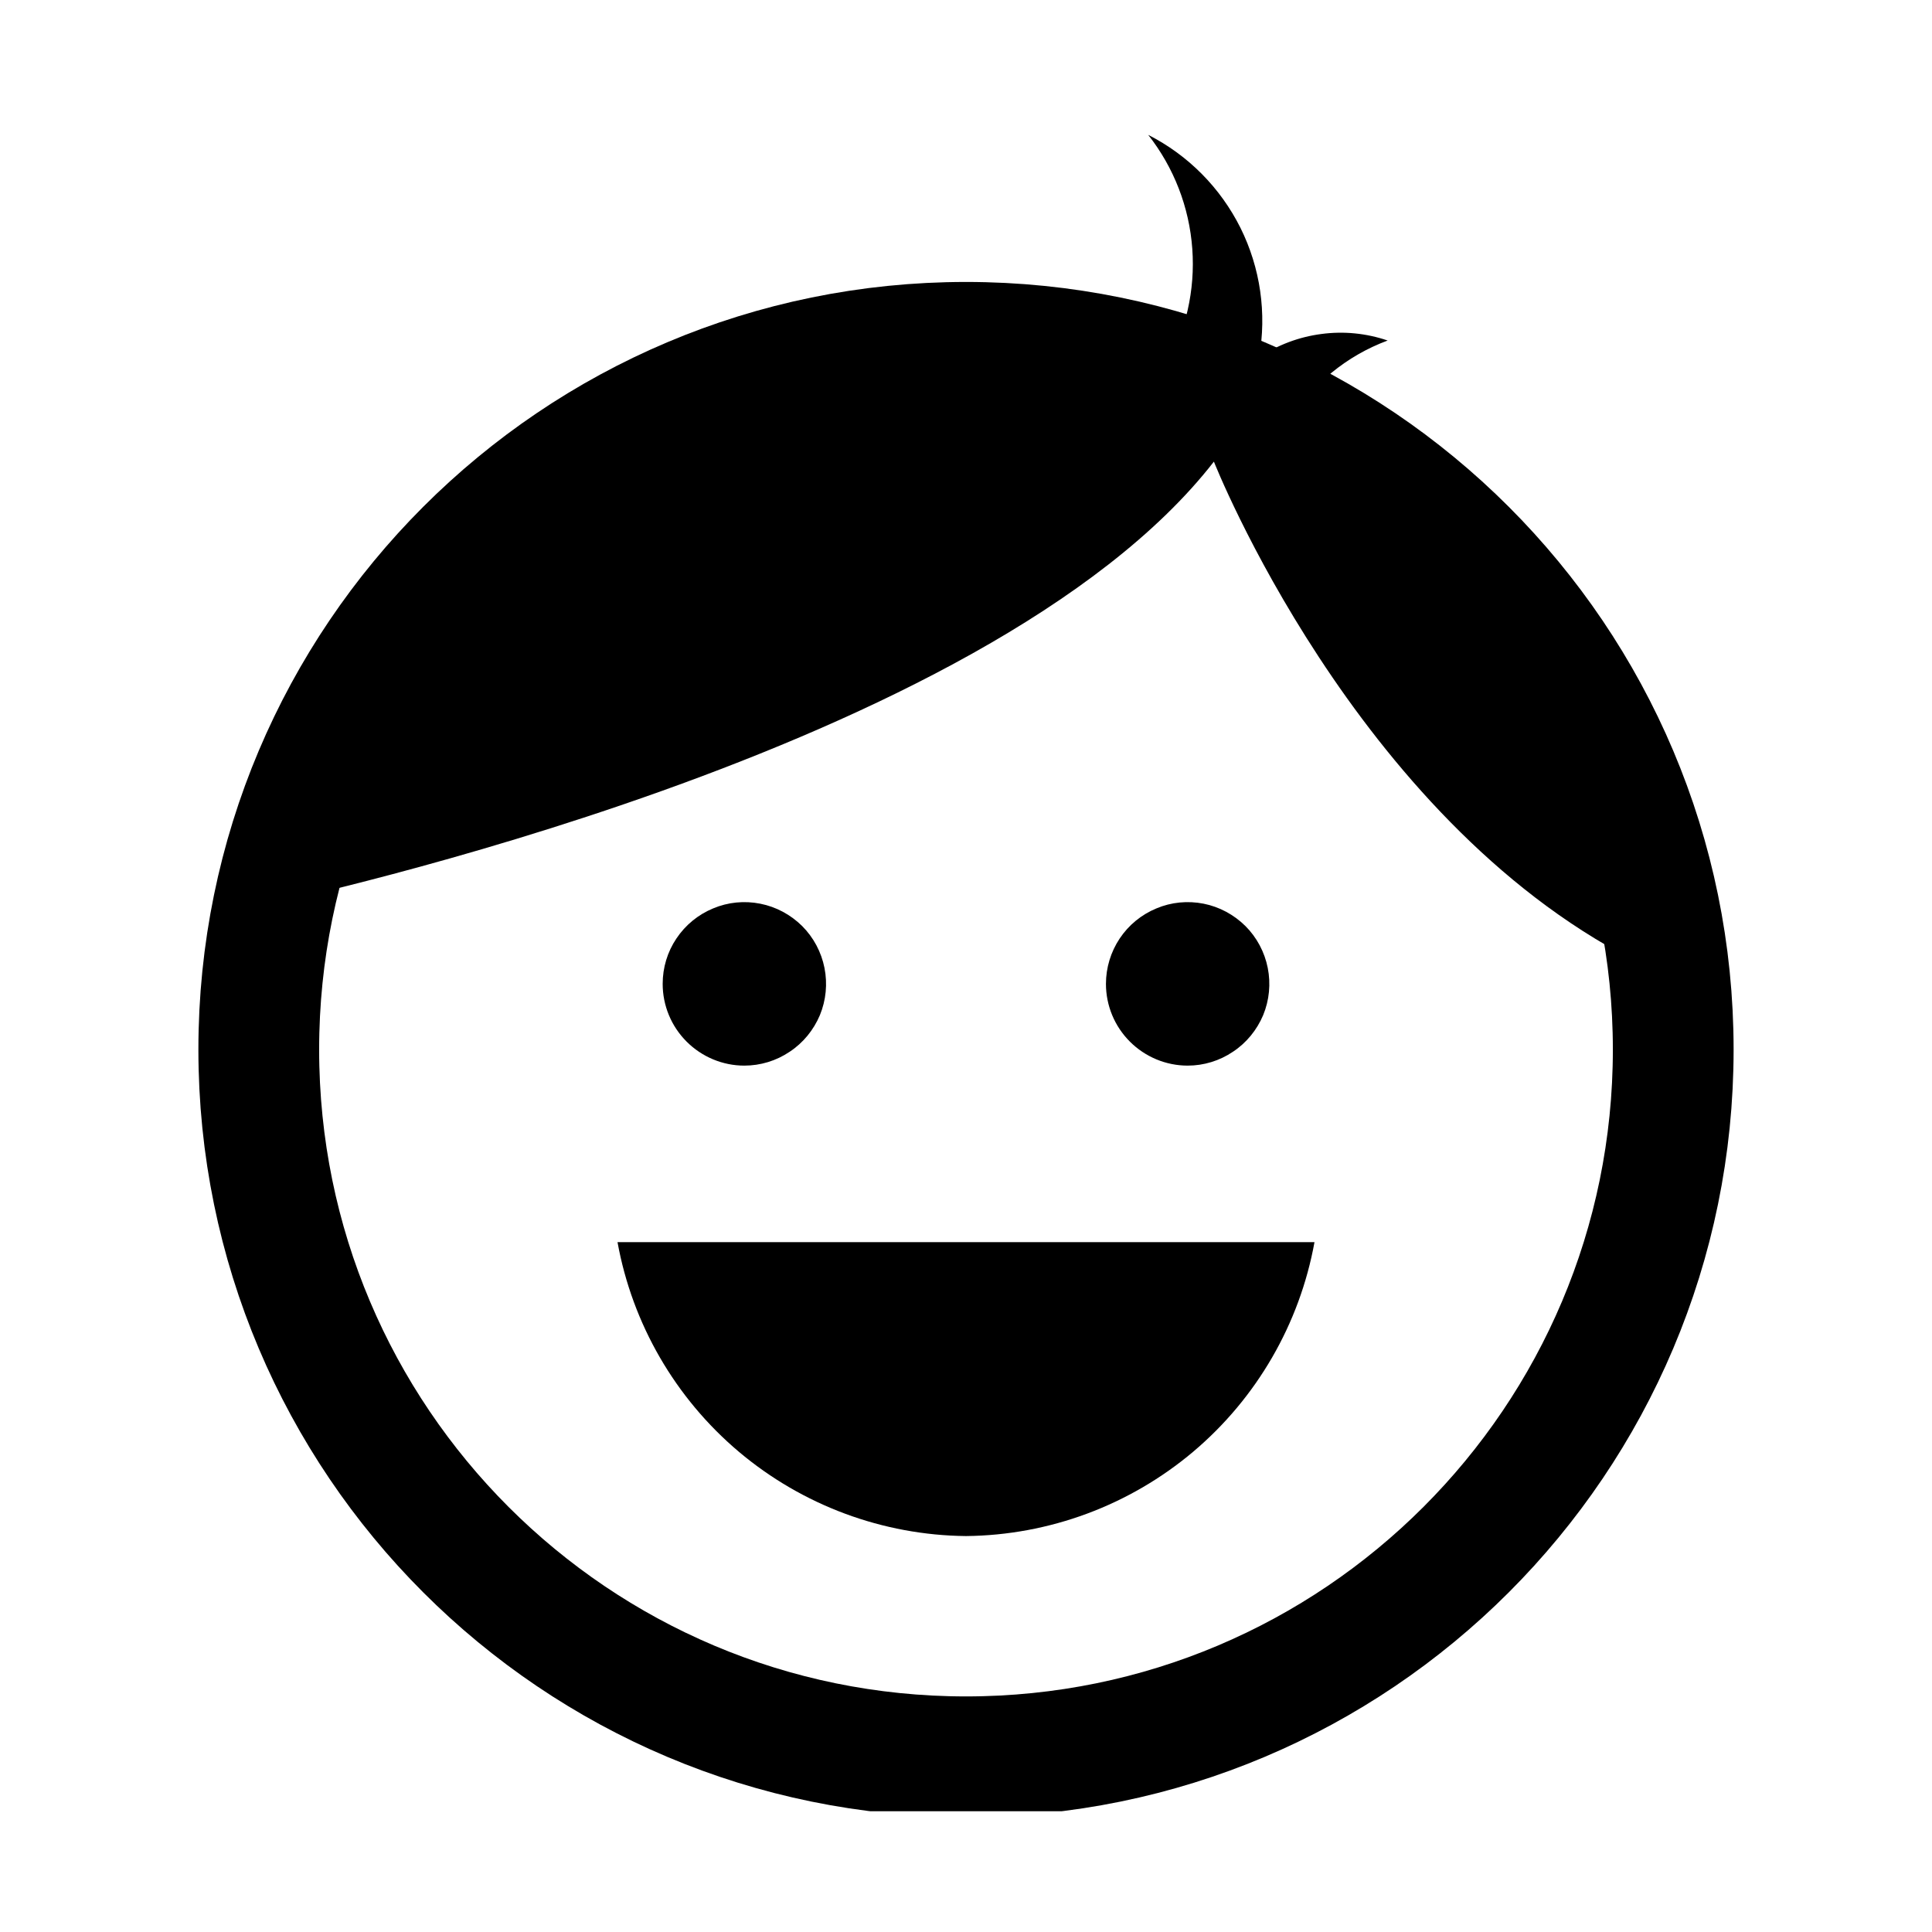 <svg width="16" height="16" viewBox="0 0 16 16" fill="none">
<g clip-path="url(#clip0_101_410)">
<g clip-path="url(#clip1_101_410)">
<path d="M8 14.549C11.235 14.549 13.857 11.927 13.857 8.692C13.857 5.458 11.235 2.835 8 2.835C4.765 2.835 2.143 5.458 2.143 8.692C2.143 11.927 4.765 14.549 8 14.549Z" stroke="currentColor" stroke-miterlimit="10"/>
<path d="M10.053 3.823C10.053 3.823 11.212 6.763 13.53 7.953L13.857 8.156C13.762 7.173 13.421 6.23 12.865 5.414C12.309 4.598 11.556 3.936 10.676 3.489C10.866 3.181 11.153 2.946 11.492 2.82C11.316 2.76 11.128 2.741 10.943 2.766C10.758 2.79 10.582 2.856 10.427 2.96C10.492 2.595 10.438 2.219 10.273 1.887C10.107 1.555 9.84 1.285 9.509 1.117C9.722 1.388 9.849 1.716 9.874 2.06C9.899 2.403 9.821 2.747 9.649 3.046C9.113 2.894 8.557 2.818 8 2.82C6.654 2.823 5.349 3.288 4.304 4.138C3.259 4.987 2.538 6.169 2.26 7.487C2.361 7.448 8.171 6.242 10.053 3.823Z" fill="currentColor"/>
<path d="M8 12.721C8.689 12.714 9.354 12.467 9.881 12.023C10.407 11.579 10.763 10.965 10.886 10.287H5.114C5.237 10.965 5.593 11.579 6.119 12.023C6.646 12.467 7.311 12.714 8 12.721Z" fill="currentColor"/>
<path d="M6.164 8.825C6.298 8.825 6.429 8.785 6.54 8.71C6.652 8.636 6.738 8.53 6.79 8.407C6.841 8.283 6.854 8.147 6.828 8.016C6.802 7.885 6.738 7.764 6.643 7.669C6.548 7.575 6.428 7.51 6.296 7.484C6.165 7.458 6.029 7.471 5.906 7.523C5.782 7.574 5.676 7.661 5.602 7.772C5.527 7.883 5.488 8.014 5.488 8.148C5.488 8.327 5.559 8.499 5.686 8.626C5.813 8.753 5.985 8.825 6.164 8.825Z" fill="currentColor"/>
<path d="M9.836 8.825C9.969 8.825 10.1 8.785 10.211 8.71C10.323 8.636 10.409 8.53 10.461 8.407C10.512 8.283 10.525 8.147 10.499 8.016C10.473 7.885 10.409 7.764 10.314 7.669C10.219 7.575 10.099 7.51 9.968 7.484C9.836 7.458 9.7 7.471 9.577 7.523C9.453 7.574 9.347 7.661 9.273 7.772C9.199 7.883 9.159 8.014 9.159 8.148C9.159 8.327 9.23 8.499 9.357 8.626C9.484 8.753 9.656 8.825 9.836 8.825Z" fill="currentColor"/>
</g>
</g>
<defs>
<clipPath id="clip0_101_410">
<rect width="16" height="16" fill="white"/>
</clipPath>
<clipPath id="clip1_101_410">
<rect width="14" height="14" fill="white" transform="translate(1 1)"/>
</clipPath>
</defs>
</svg>
